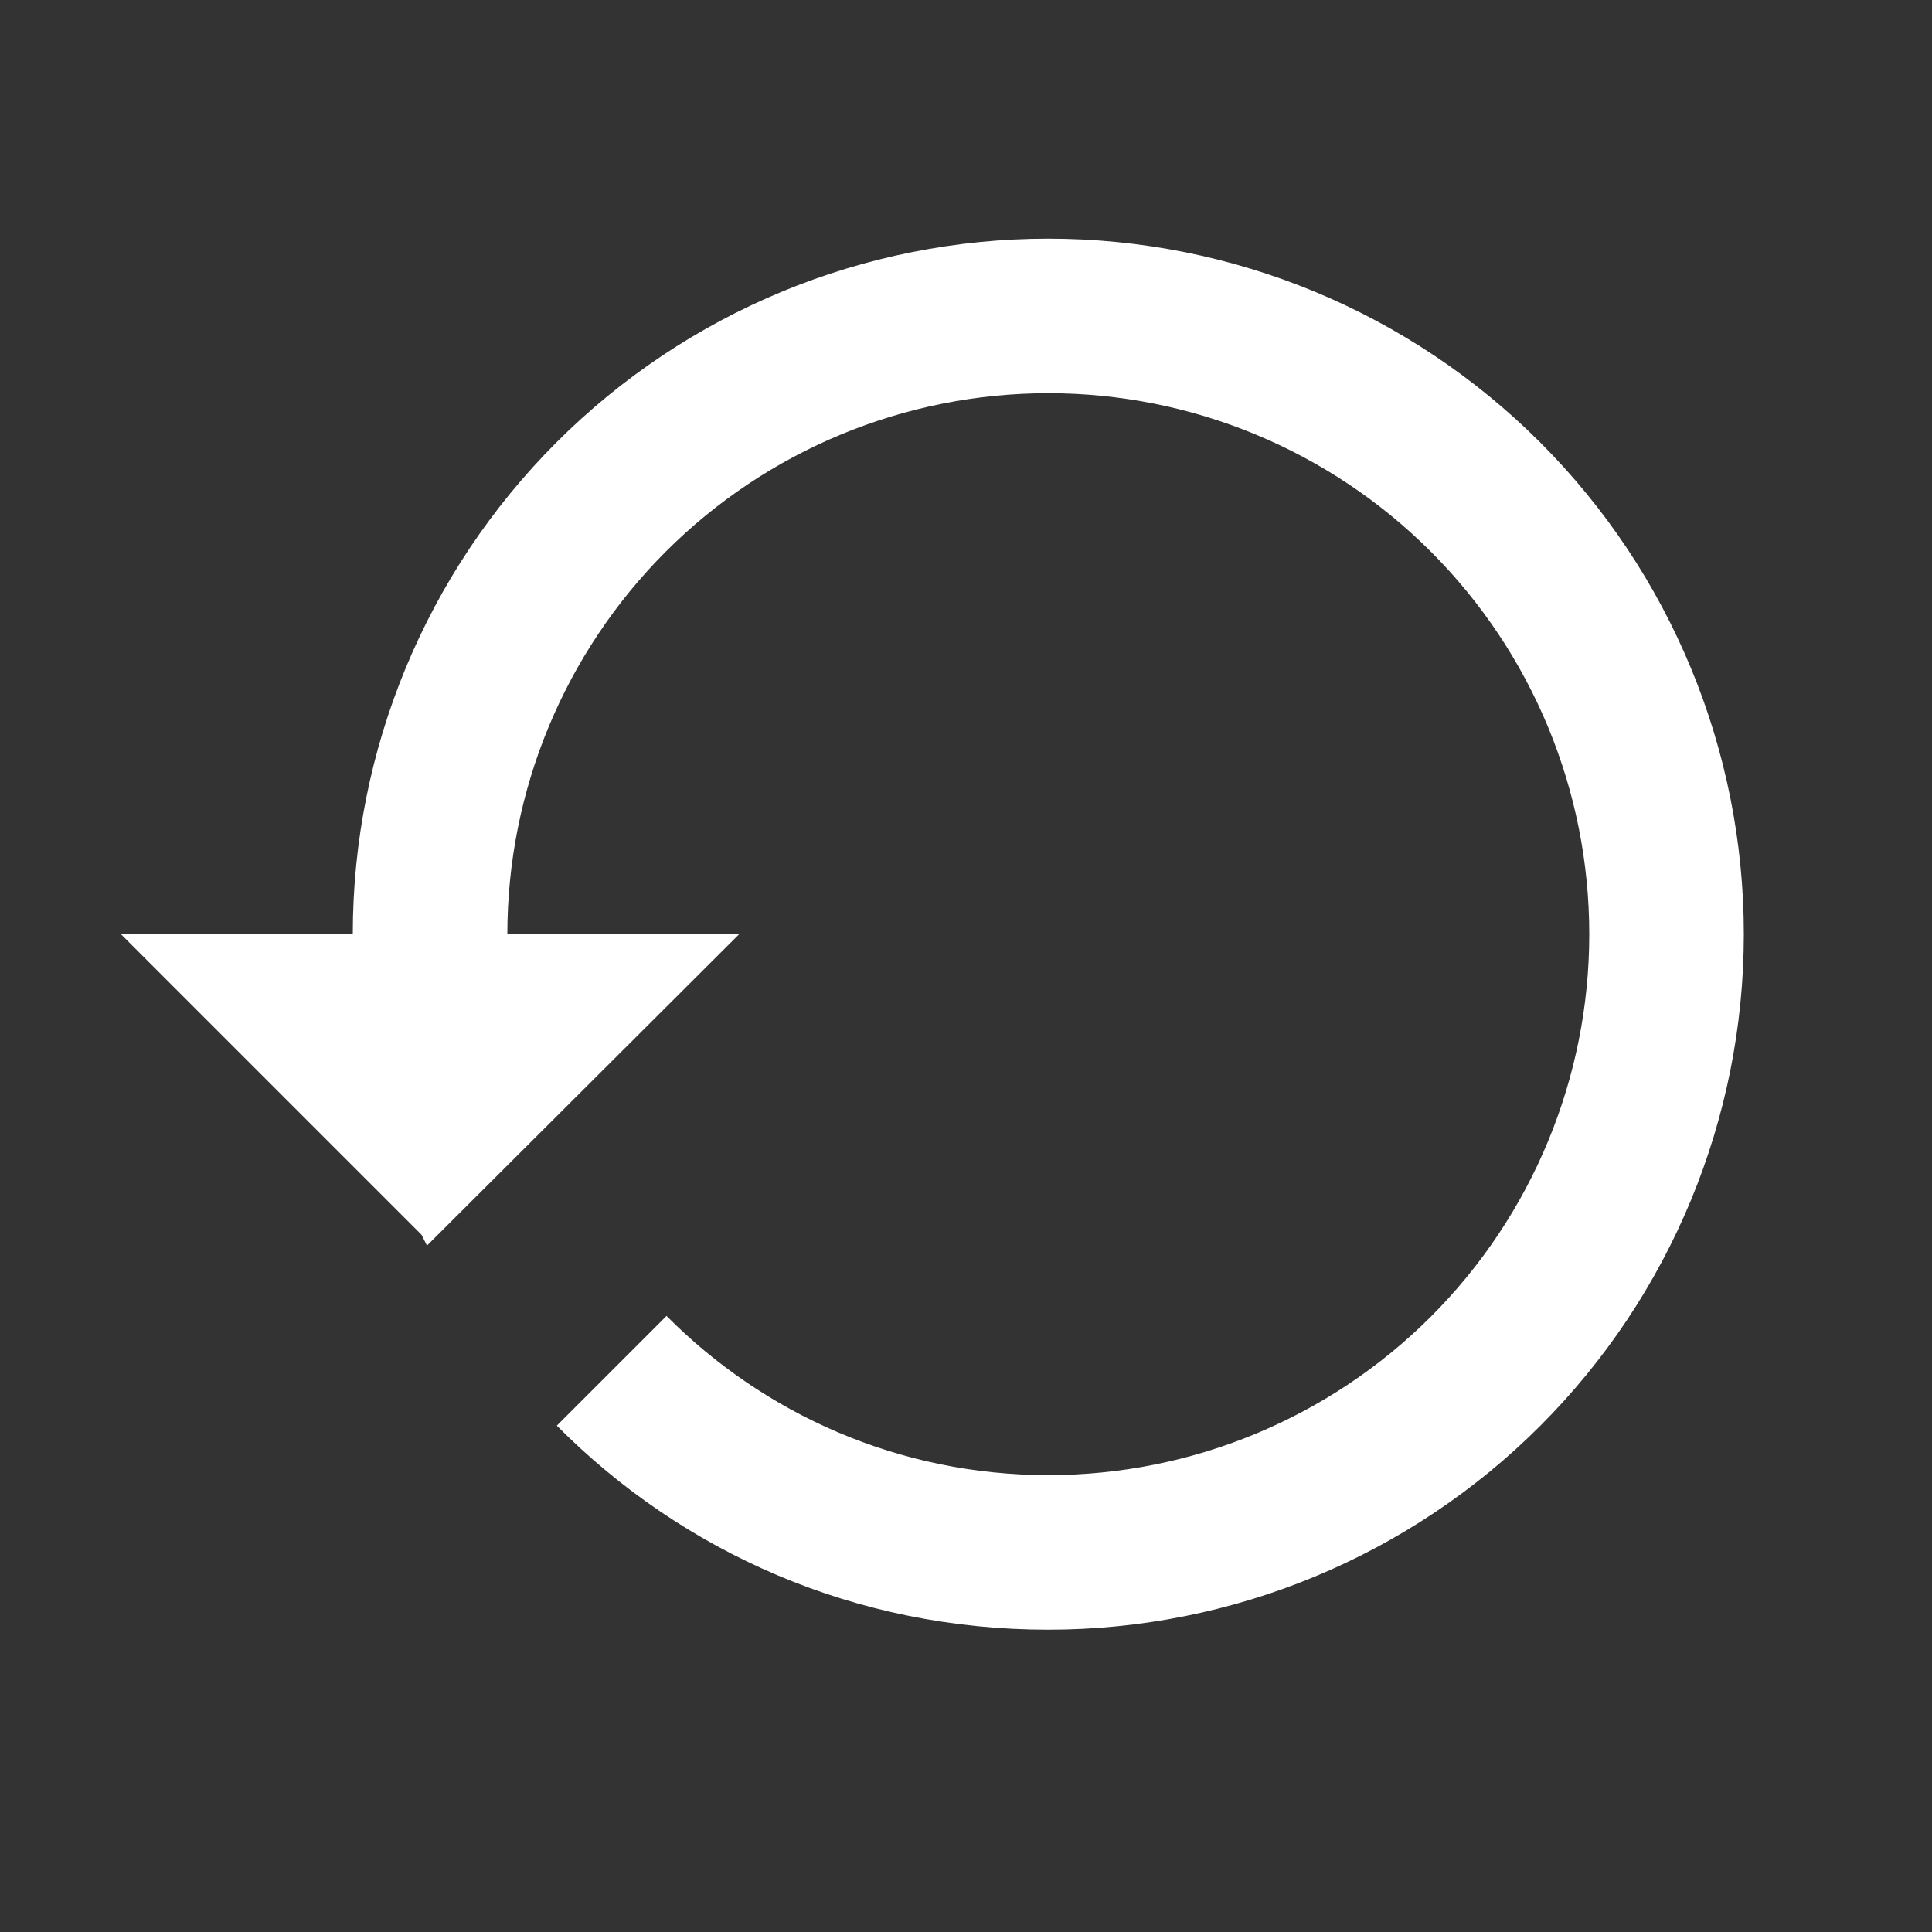 <svg width="25" height="25" viewBox="0 0 25 25" fill="none" xmlns="http://www.w3.org/2000/svg">
<rect x="0" y="0" width="25" height="25" fill="#333333" stroke="none"/>
<path d="M13.565 3.088C11.178 3.088 8.889 4.036 7.201 5.724C5.513 7.412 4.565 9.701 4.565 12.088H1.565L5.455 15.978L5.525 16.118L9.565 12.088H6.565C6.565 10.231 7.303 8.451 8.615 7.138C9.928 5.825 11.709 5.088 13.565 5.088C15.422 5.088 17.202 5.825 18.515 7.138C19.828 8.451 20.565 10.231 20.565 12.088C20.565 13.944 19.828 15.725 18.515 17.038C17.202 18.35 15.422 19.088 13.565 19.088C11.635 19.088 9.885 18.298 8.625 17.028L7.205 18.448C8.835 20.088 11.065 21.088 13.565 21.088C15.952 21.088 18.241 20.14 19.929 18.452C21.617 16.764 22.565 14.475 22.565 12.088C22.565 9.701 21.617 7.412 19.929 5.724C18.241 4.036 15.952 3.088 13.565 3.088Z" fill="white"/>
</svg>
